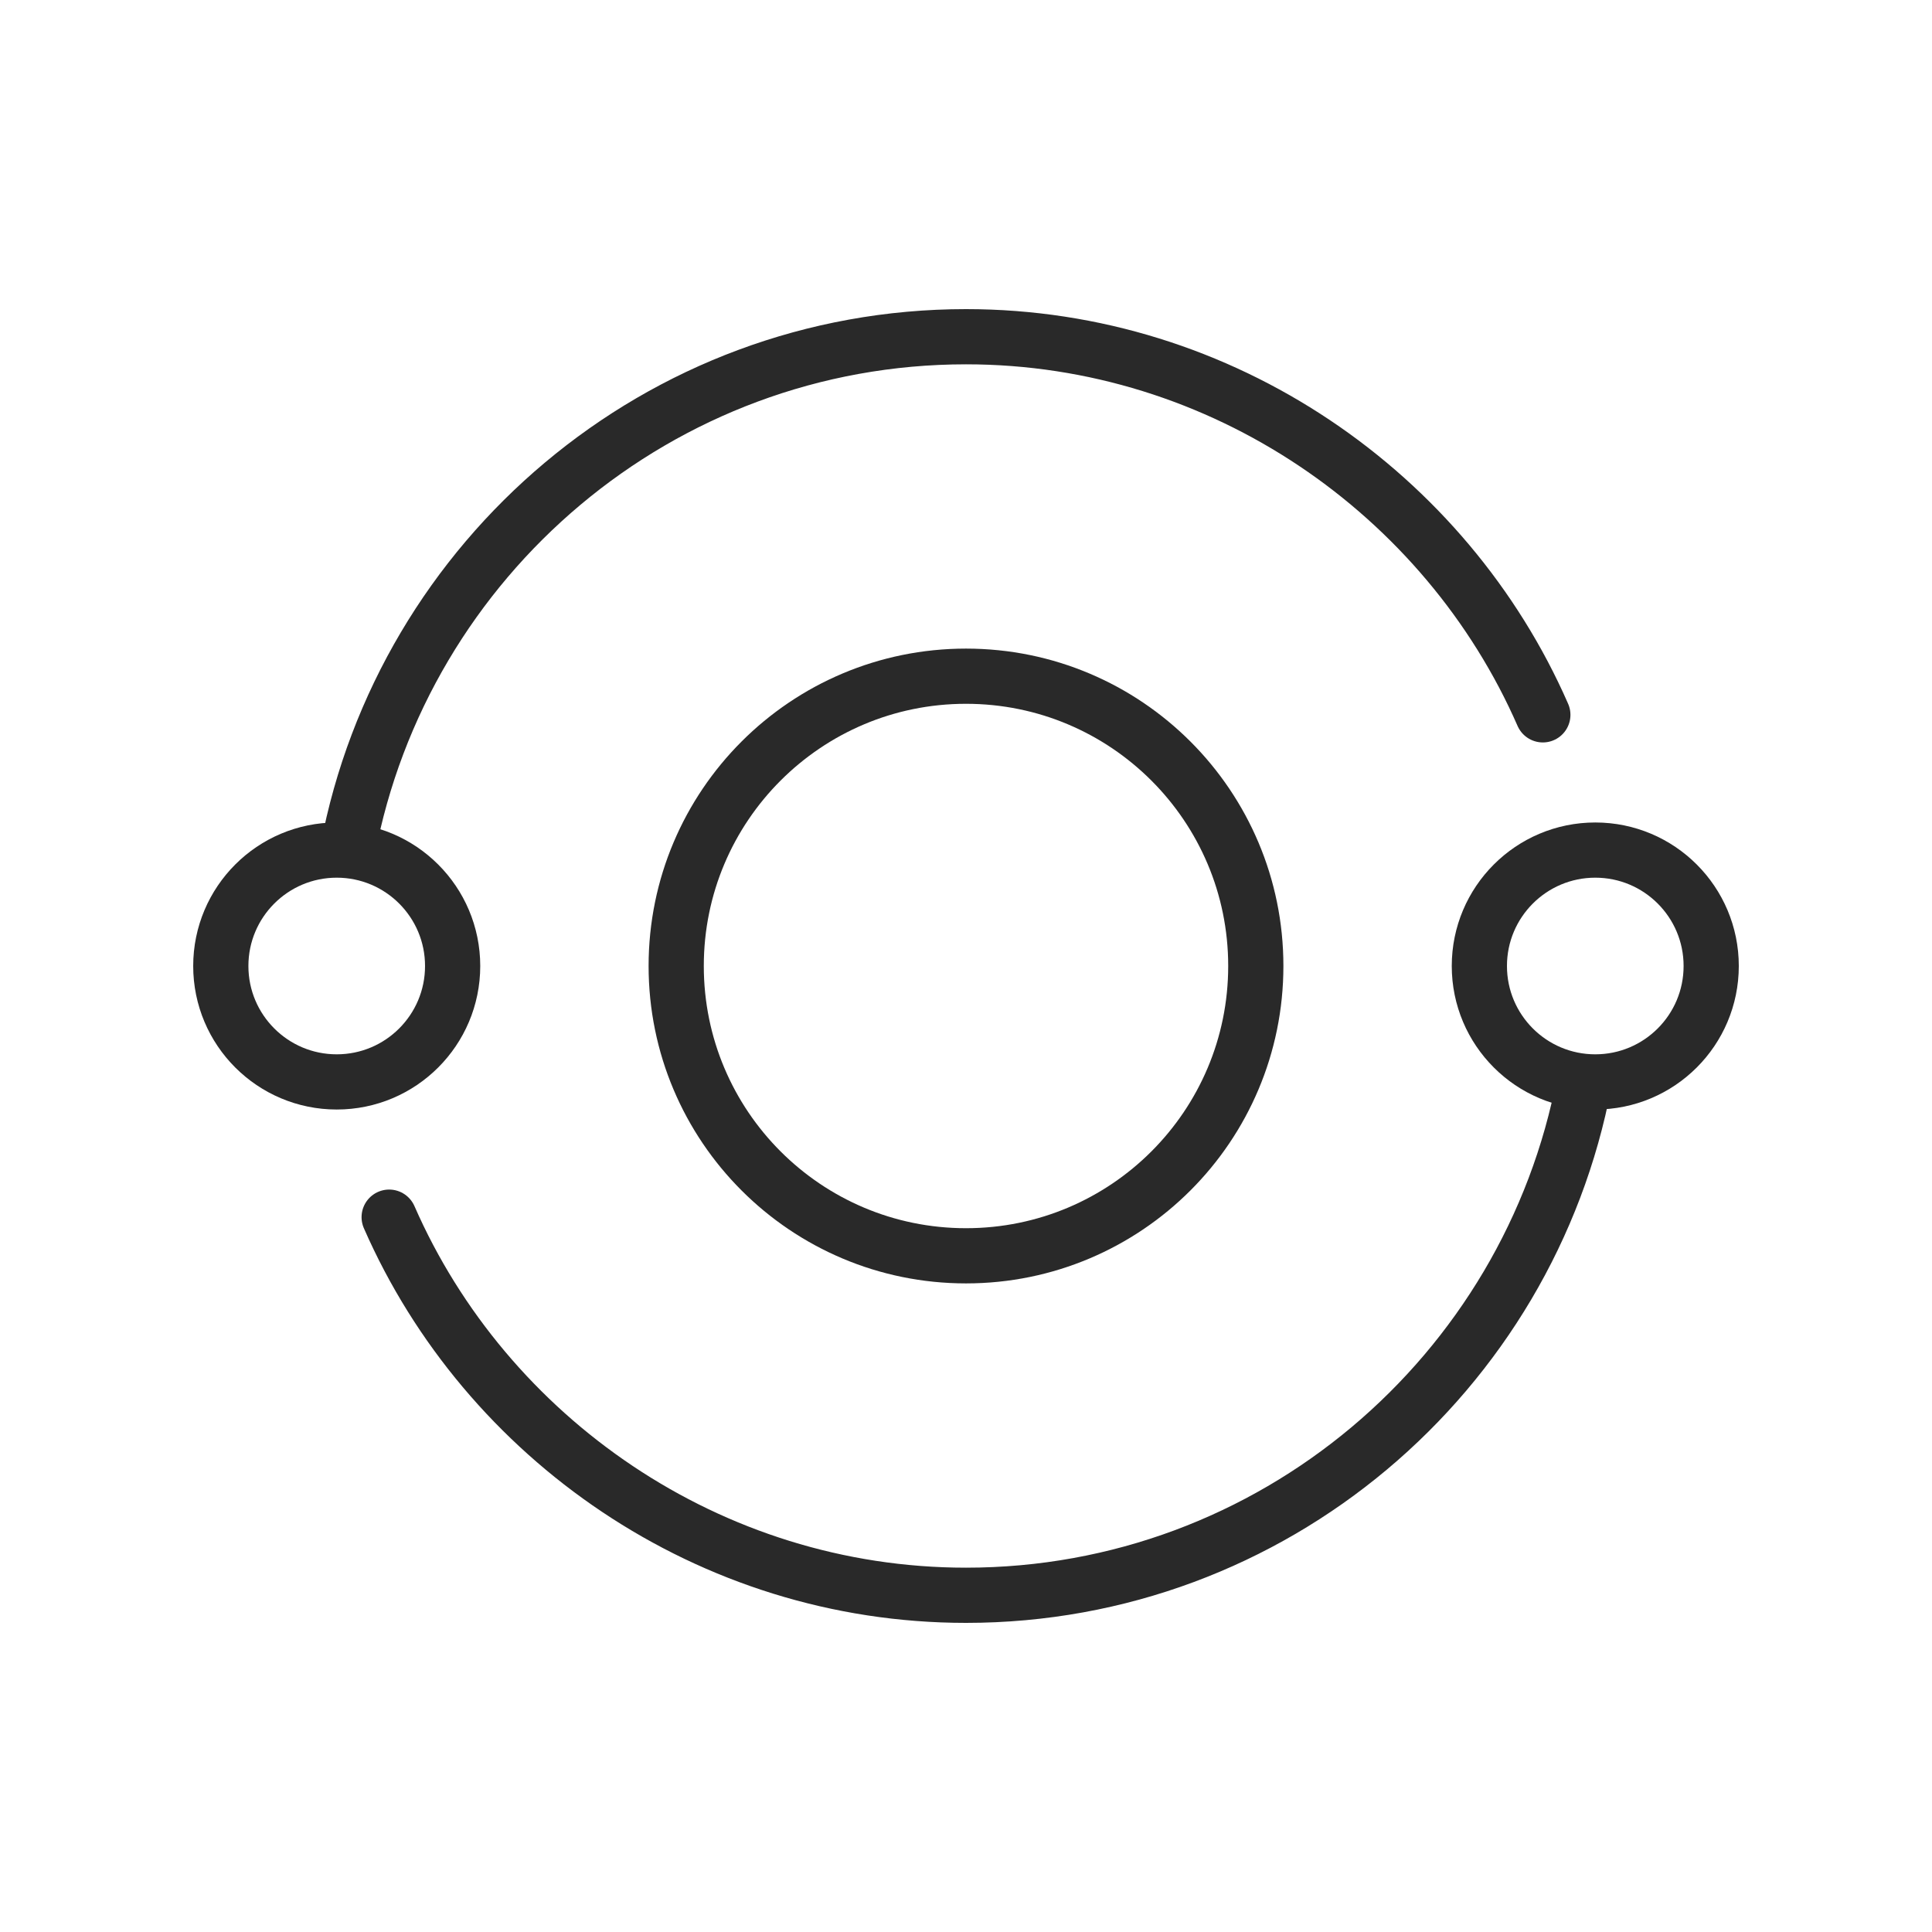 <?xml version="1.0" encoding="utf-8"?>
<!-- Generator: Adobe Illustrator 25.4.1, SVG Export Plug-In . SVG Version: 6.00 Build 0)  -->
<svg version="1.1" id="Layer_1" xmlns="http://www.w3.org/2000/svg" xmlns:xlink="http://www.w3.org/1999/xlink" x="0px" y="0px"
	 viewBox="0 0 70 70" style="enable-background:new 0 0 70 70;" xml:space="preserve">
<style type="text/css">
	.st0{fill:none;stroke:#292929;stroke-width:2;stroke-linecap:round;stroke-linejoin:round;stroke-miterlimit:10;}
</style>
<g>
	<path class="st0" d="M35,45.5c-5.8,0-10.5-4.7-10.5-10.5c0-5.8,4.7-10.5,10.5-10.5c5.8,0,10.5,4.7,10.5,10.5
		C45.5,40.8,40.8,45.5,35,45.5z"/>
	<circle class="st0" cx="12.2" cy="35" r="4.2"/>
	<circle class="st0" cx="57.8" cy="35" r="4.2"/>
	<path class="st0" d="M12.6,30.8c2-10.6,11.3-18.6,22.4-18.6c9.3,0,17.4,5.7,20.9,13.7"/>
	<path class="st0" d="M57.4,39.2c-2,10.6-11.3,18.6-22.4,18.6c-9.3,0-17.4-5.7-20.9-13.7"/>
</g>
</svg>
